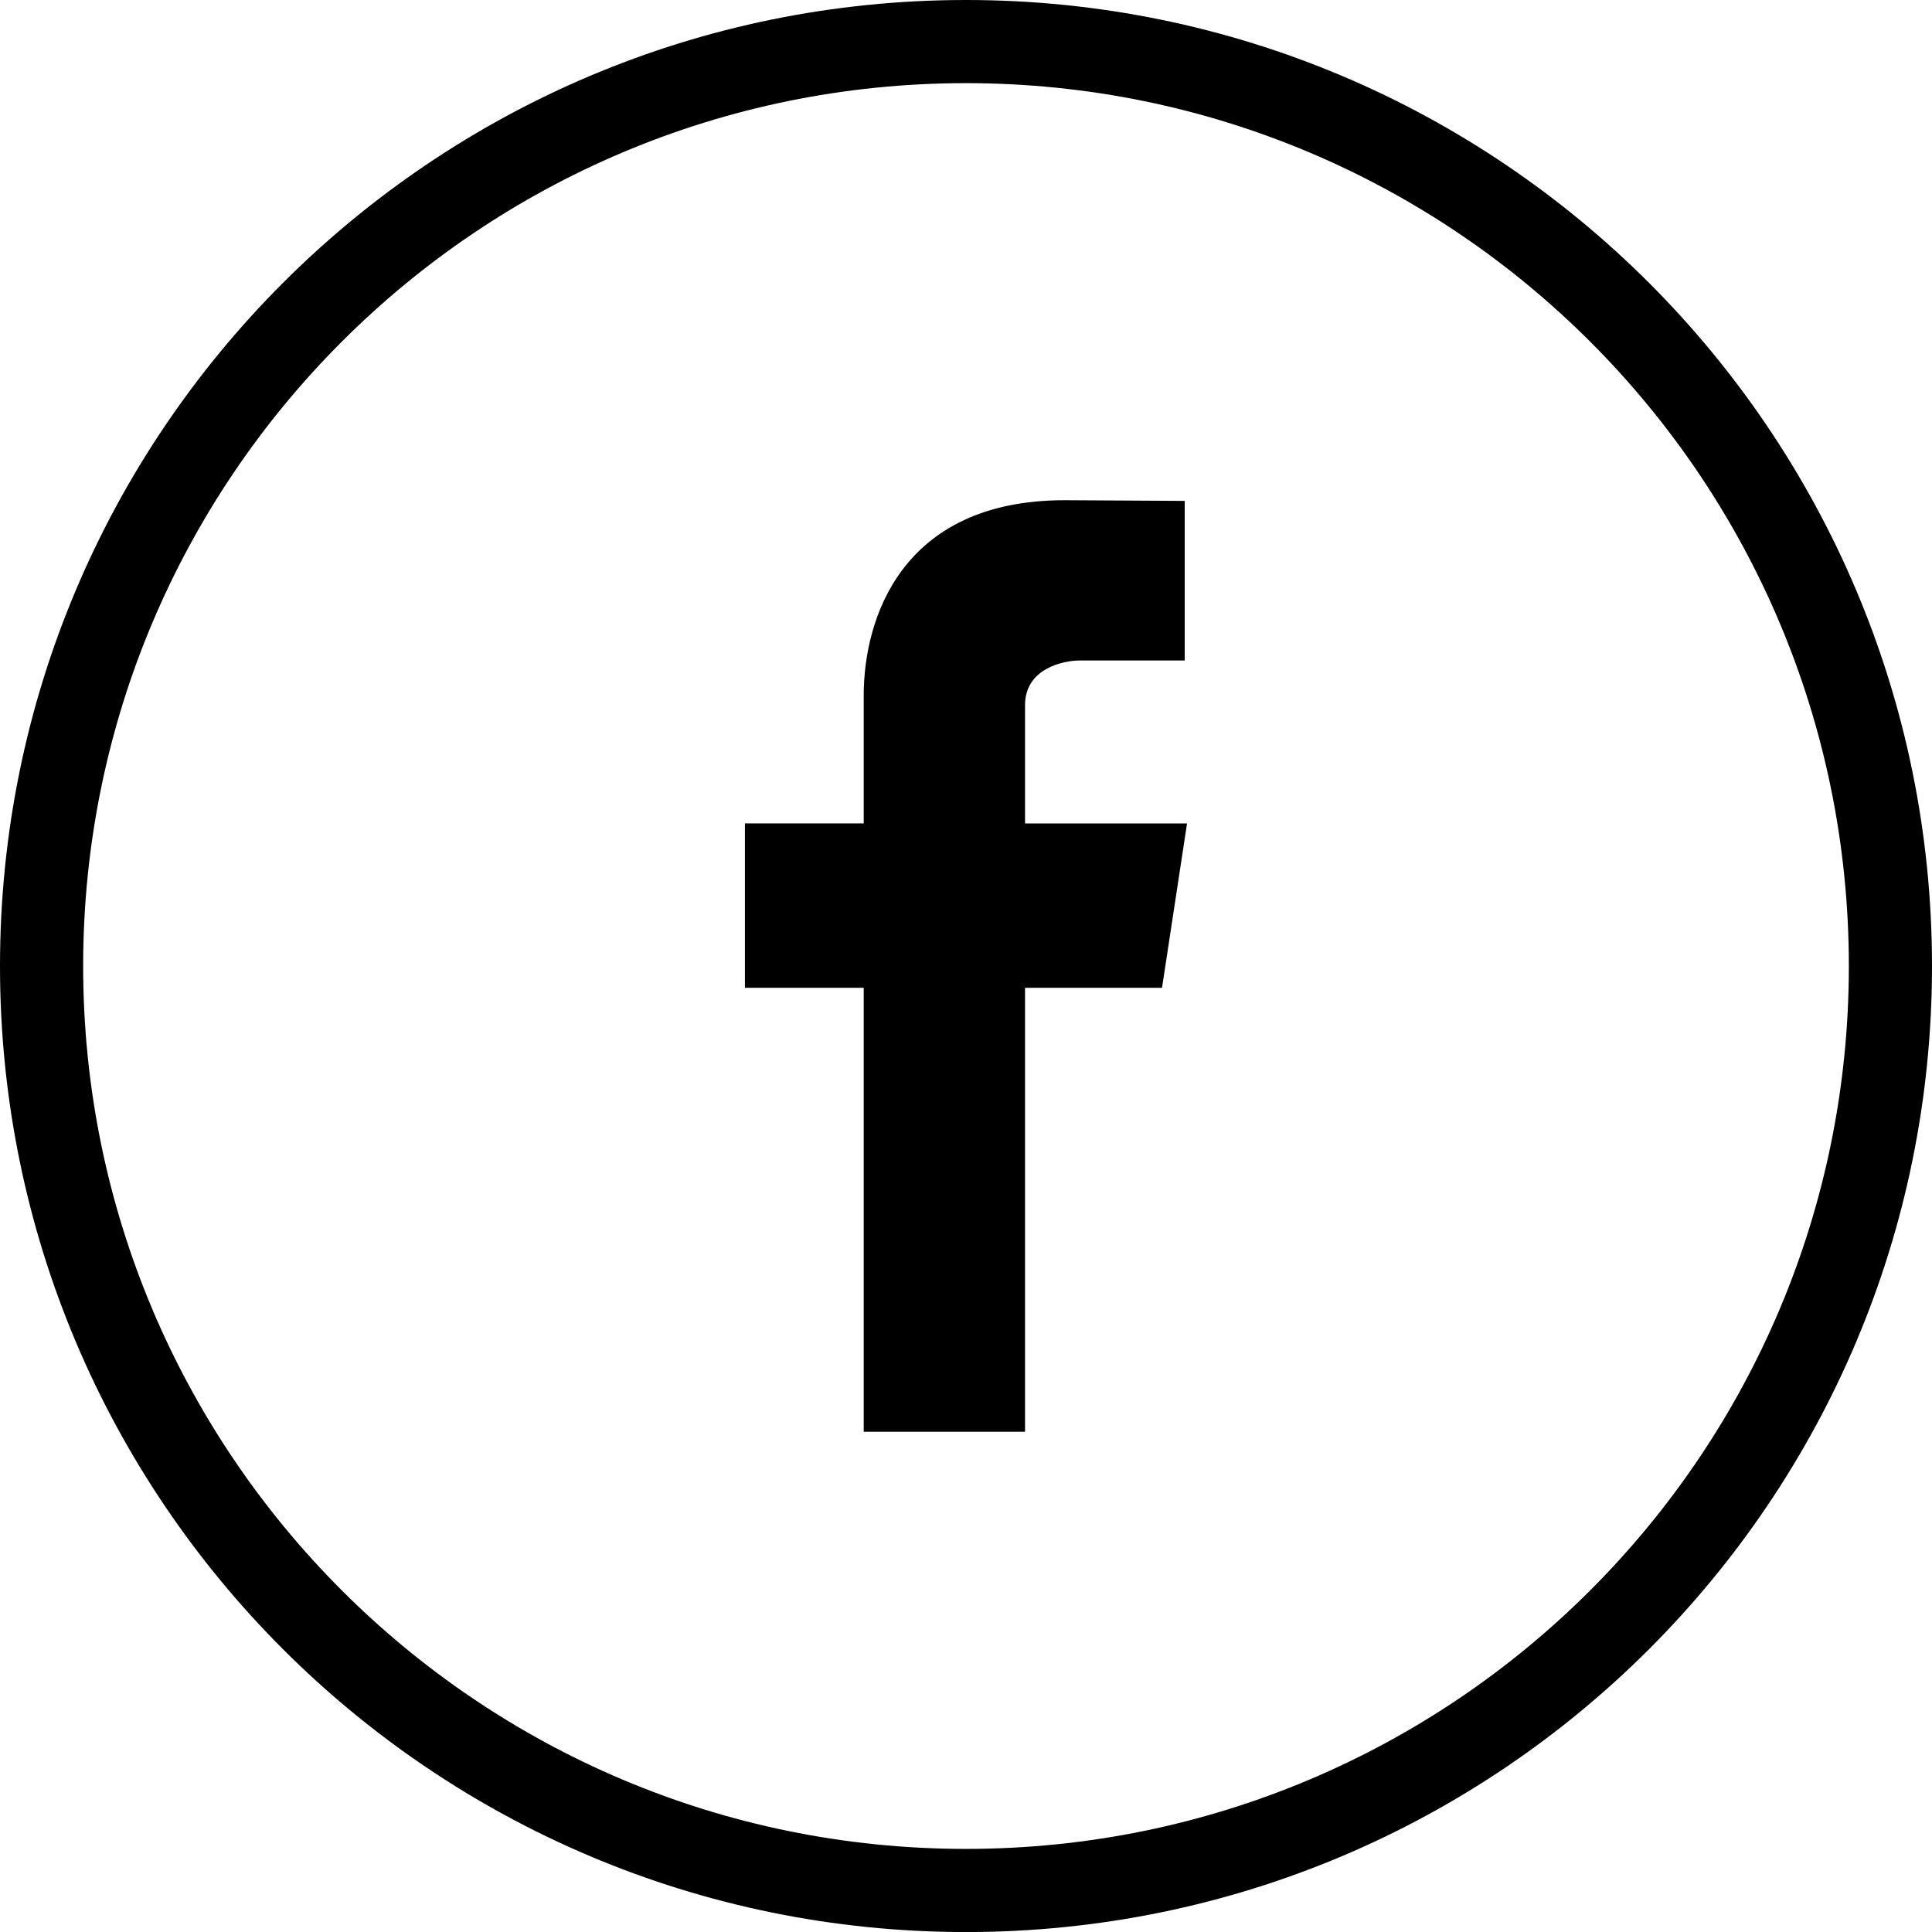 <svg xmlns="http://www.w3.org/2000/svg" height="100%" viewBox="0 0 39.08 39.081" width="100%" version="1.1" y="0px" x="0px" xmlns:cc="http://creativecommons.org/ns#" xmlns:dc="http://purl.org/dc/elements/1.1/"><path d="m19.54 0c-10.792 0-19.54 8.747-19.54 19.541 0 10.793 8.748 19.54 19.54 19.54 10.793 0 19.54-8.747 19.54-19.54 0-10.794-8.747-19.541-19.54-19.541zm0 37.399c-9.863 0-17.858-7.995-17.858-17.858 0-9.864 7.995-17.859 17.858-17.859s17.858 7.995 17.858 17.859c0 9.863-7.995 17.858-17.858 17.858z"/><path d="m24.011 16.656h-3.277v-2.393c0-0.733 0.758-0.903 1.112-0.903h2.118v-3.228l-2.427-0.014c-3.312 0-4.066 2.408-4.066 3.95v2.587h-2.403v3.326h2.403v8.98h3.263v-8.98h2.771l0.506-3.325z"/></svg>

